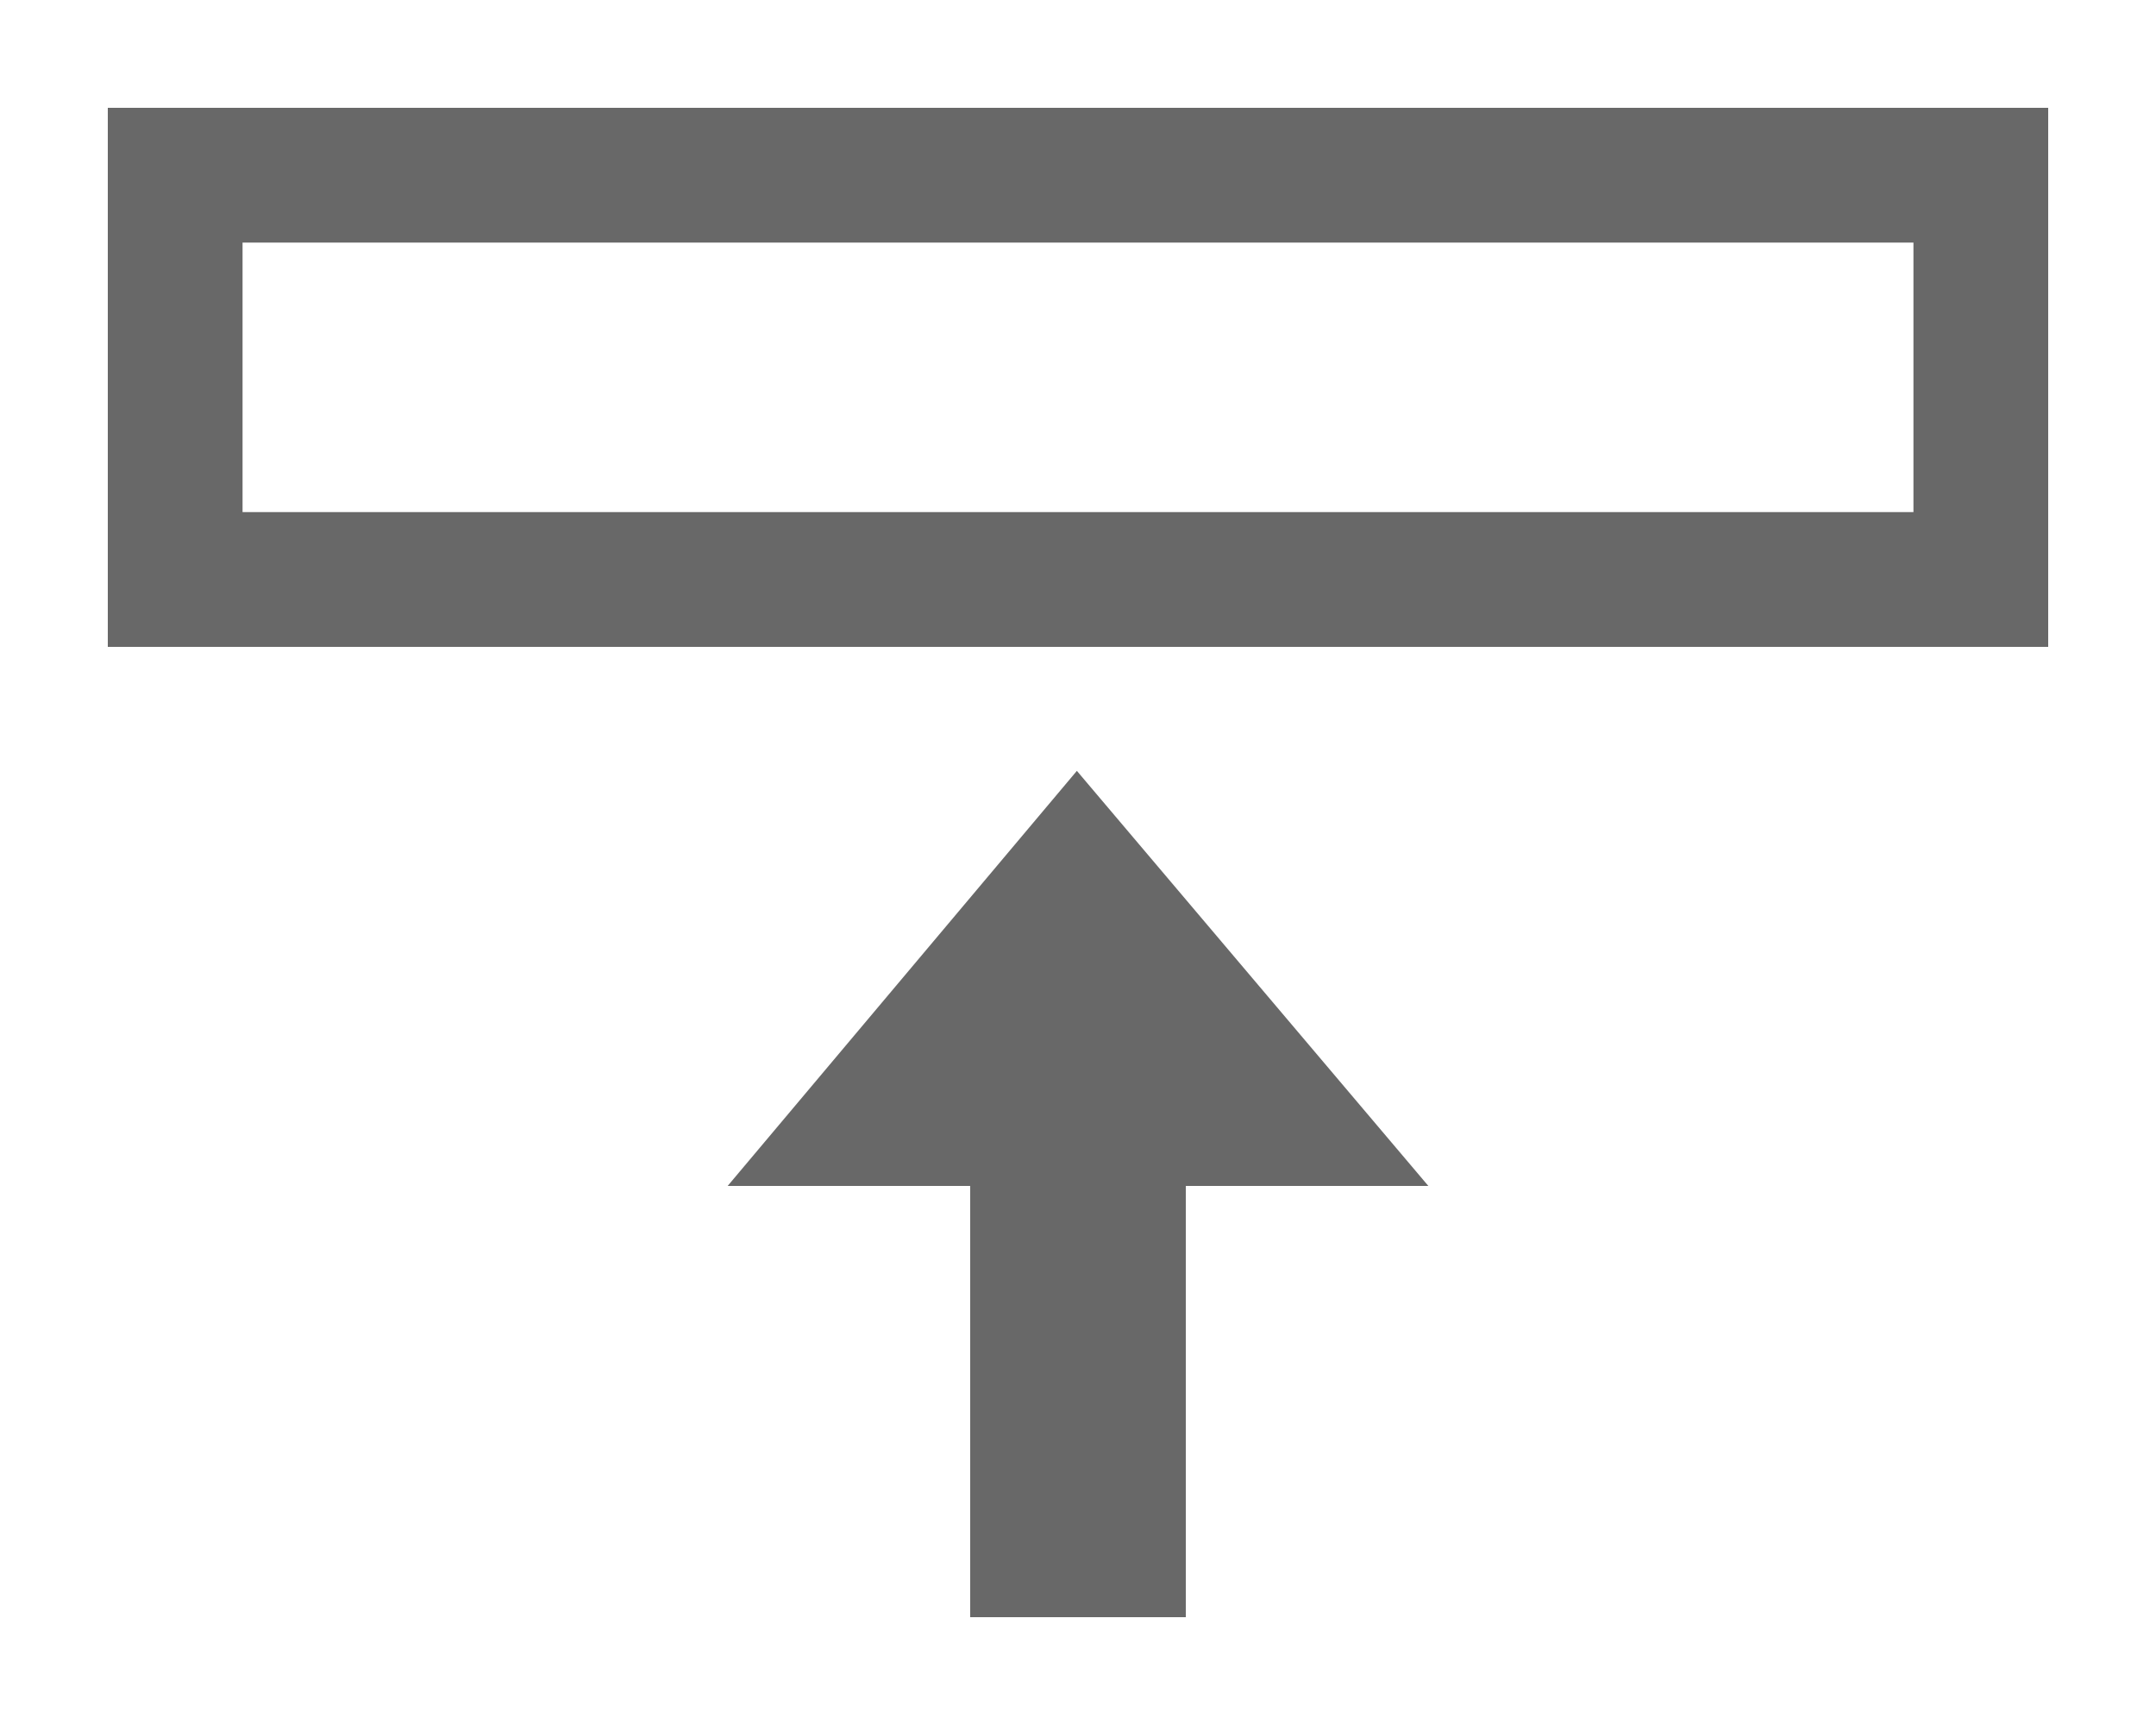 <?xml version="1.0" encoding="UTF-8"?>
<svg width="40px" height="32px" viewBox="0 0 40 32" version="1.1" xmlns="http://www.w3.org/2000/svg" xmlns:xlink="http://www.w3.org/1999/xlink">
    <title>jrs-icon-edit-text</title>
    <g id="jrs-icon-edit-text" stroke="none" stroke-width="1" fill="none" fill-rule="evenodd">
        <path d="M19.979,14.3 L26.5,22 L22,22 L22,30 L18,30 L18,22 L13.5,22 L19.979,14.3 Z M38,2 L38,12 L2,12 L2,2 L38,2 Z M35.5,4.5 L4.5,4.5 L4.5,9.5 L35.5,9.5 L35.5,4.5 Z" id="imageATop" fill="#686868" fill-rule="nonzero"></path>
    </g>
</svg>